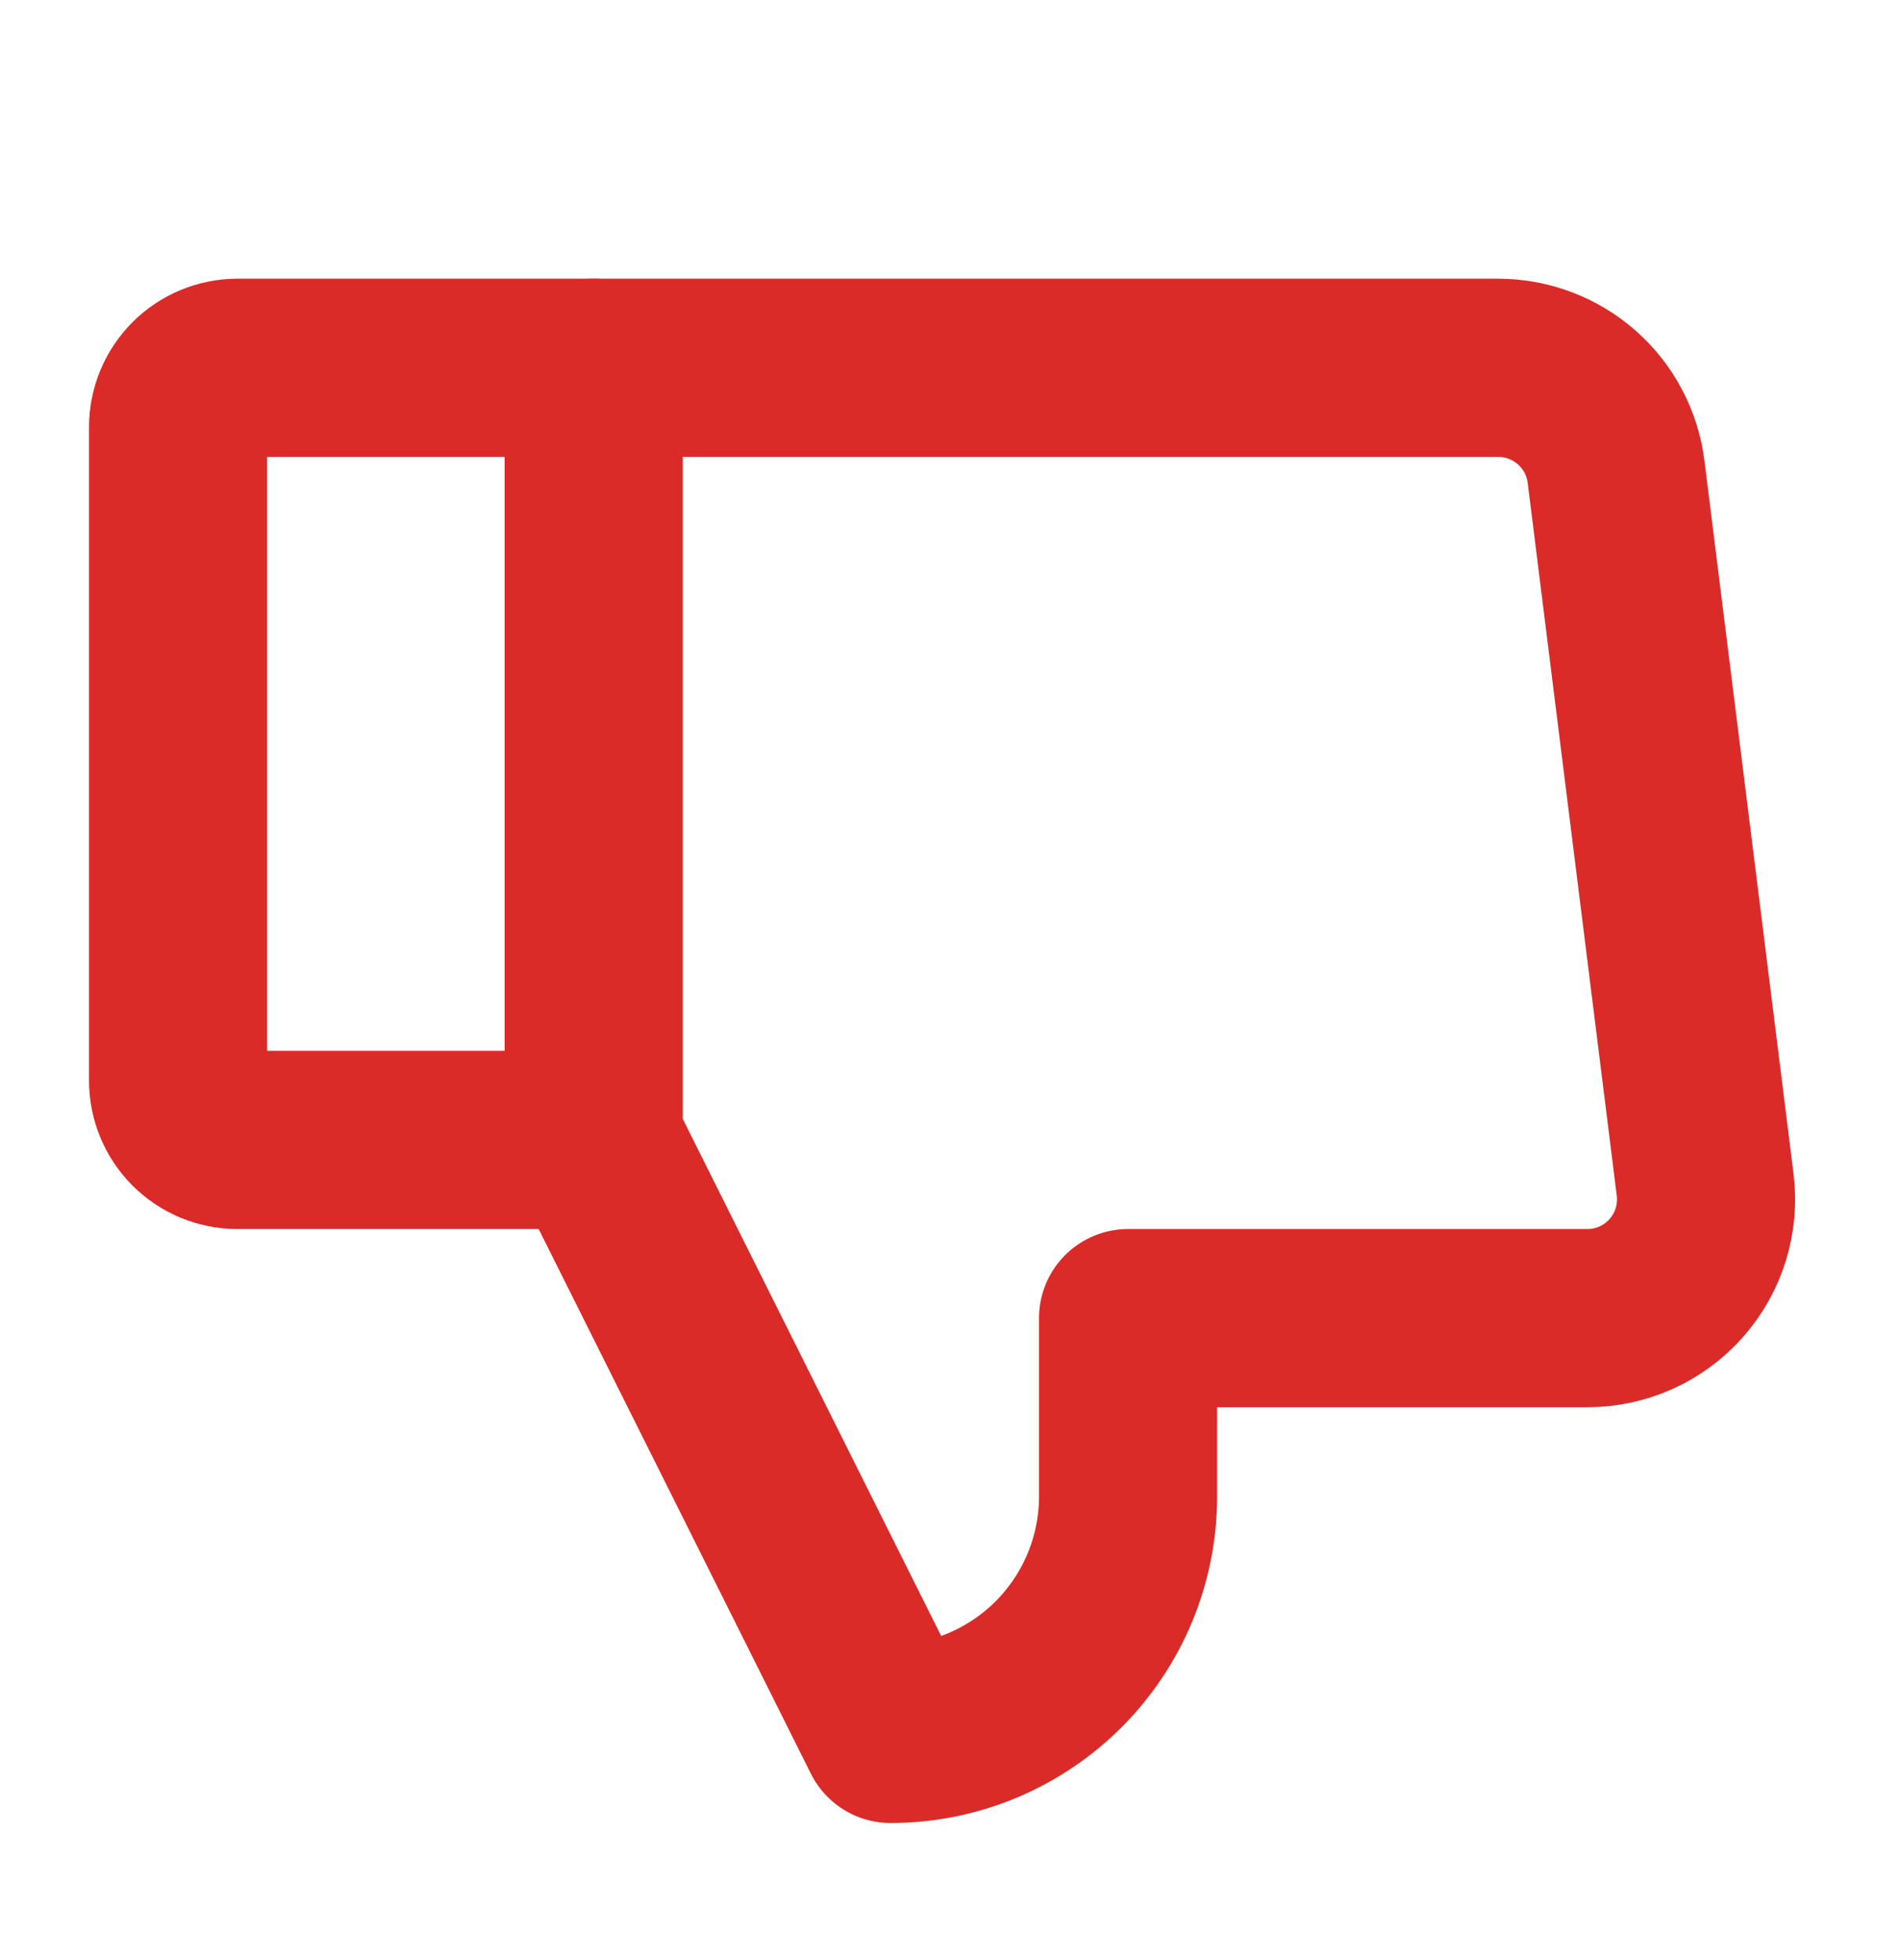 <svg width="32" height="33" viewBox="0 0 32 33" fill="none" xmlns="http://www.w3.org/2000/svg">
<path d="M3.999 6.192H9.999V19.192H3.999C3.734 19.192 3.48 19.087 3.292 18.9C3.105 18.712 2.999 18.458 2.999 18.192V7.192C2.999 6.927 3.105 6.673 3.292 6.485C3.48 6.298 3.734 6.192 3.999 6.192V6.192Z" stroke="#DB2B28" stroke-width="3" stroke-linecap="round" stroke-linejoin="round"/>
<path d="M9.999 19.192L14.999 29.192C15.525 29.192 16.045 29.089 16.53 28.888C17.015 28.687 17.456 28.392 17.828 28.021C18.199 27.649 18.494 27.209 18.695 26.723C18.896 26.238 18.999 25.718 18.999 25.192V22.192H26.734C27.017 22.192 27.298 22.132 27.556 22.016C27.815 21.899 28.045 21.729 28.233 21.516C28.421 21.303 28.561 21.053 28.645 20.782C28.728 20.512 28.753 20.226 28.718 19.944L27.218 7.944C27.158 7.461 26.923 7.016 26.557 6.693C26.192 6.371 25.721 6.193 25.234 6.192H9.999" stroke="#DB2B28" stroke-width="3" stroke-linecap="round" stroke-linejoin="round"/>
</svg>

